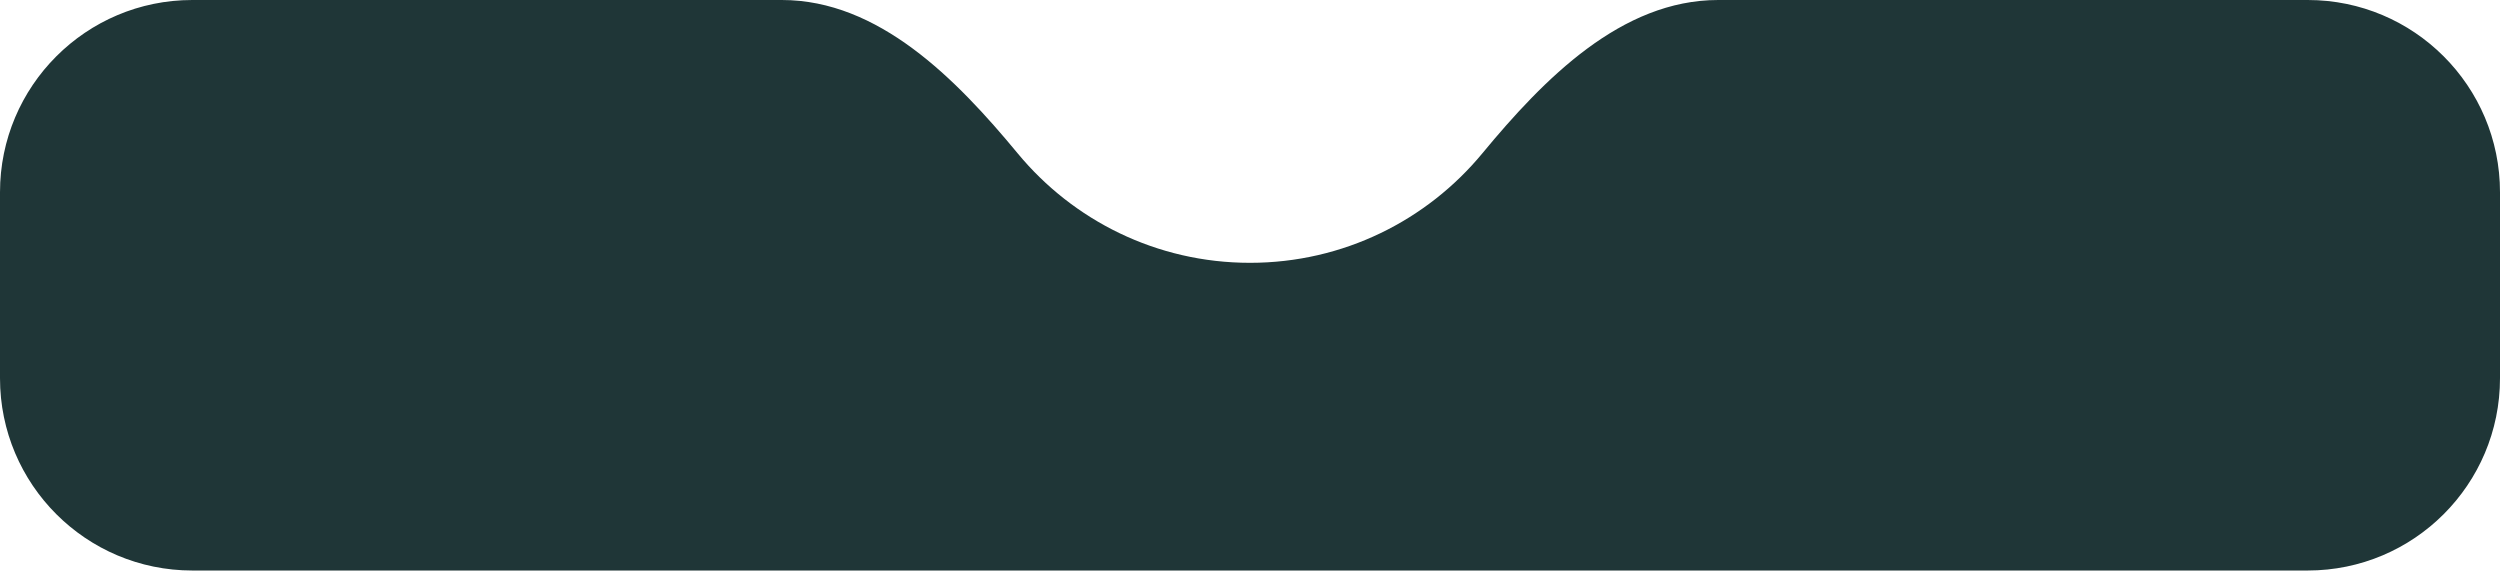 <svg width="390" height="89" viewBox="0 0 390 89" fill="none" xmlns="http://www.w3.org/2000/svg">
<path fill-rule="evenodd" clip-rule="evenodd" d="M158.753 23.921C149.132 12.279 137.062 0 121.959 0H30C13.431 0 0 13.431 0 30V59C0 75.569 13.431 89 30 89H360C376.569 89 390 75.569 390 59V30C390 13.431 376.569 0 360 0H268.041C252.938 0 240.868 12.279 231.247 23.921C222.627 34.352 209.59 41 195 41C180.41 41 167.373 34.352 158.753 23.921Z" fill="#1F3637"/>
</svg>
